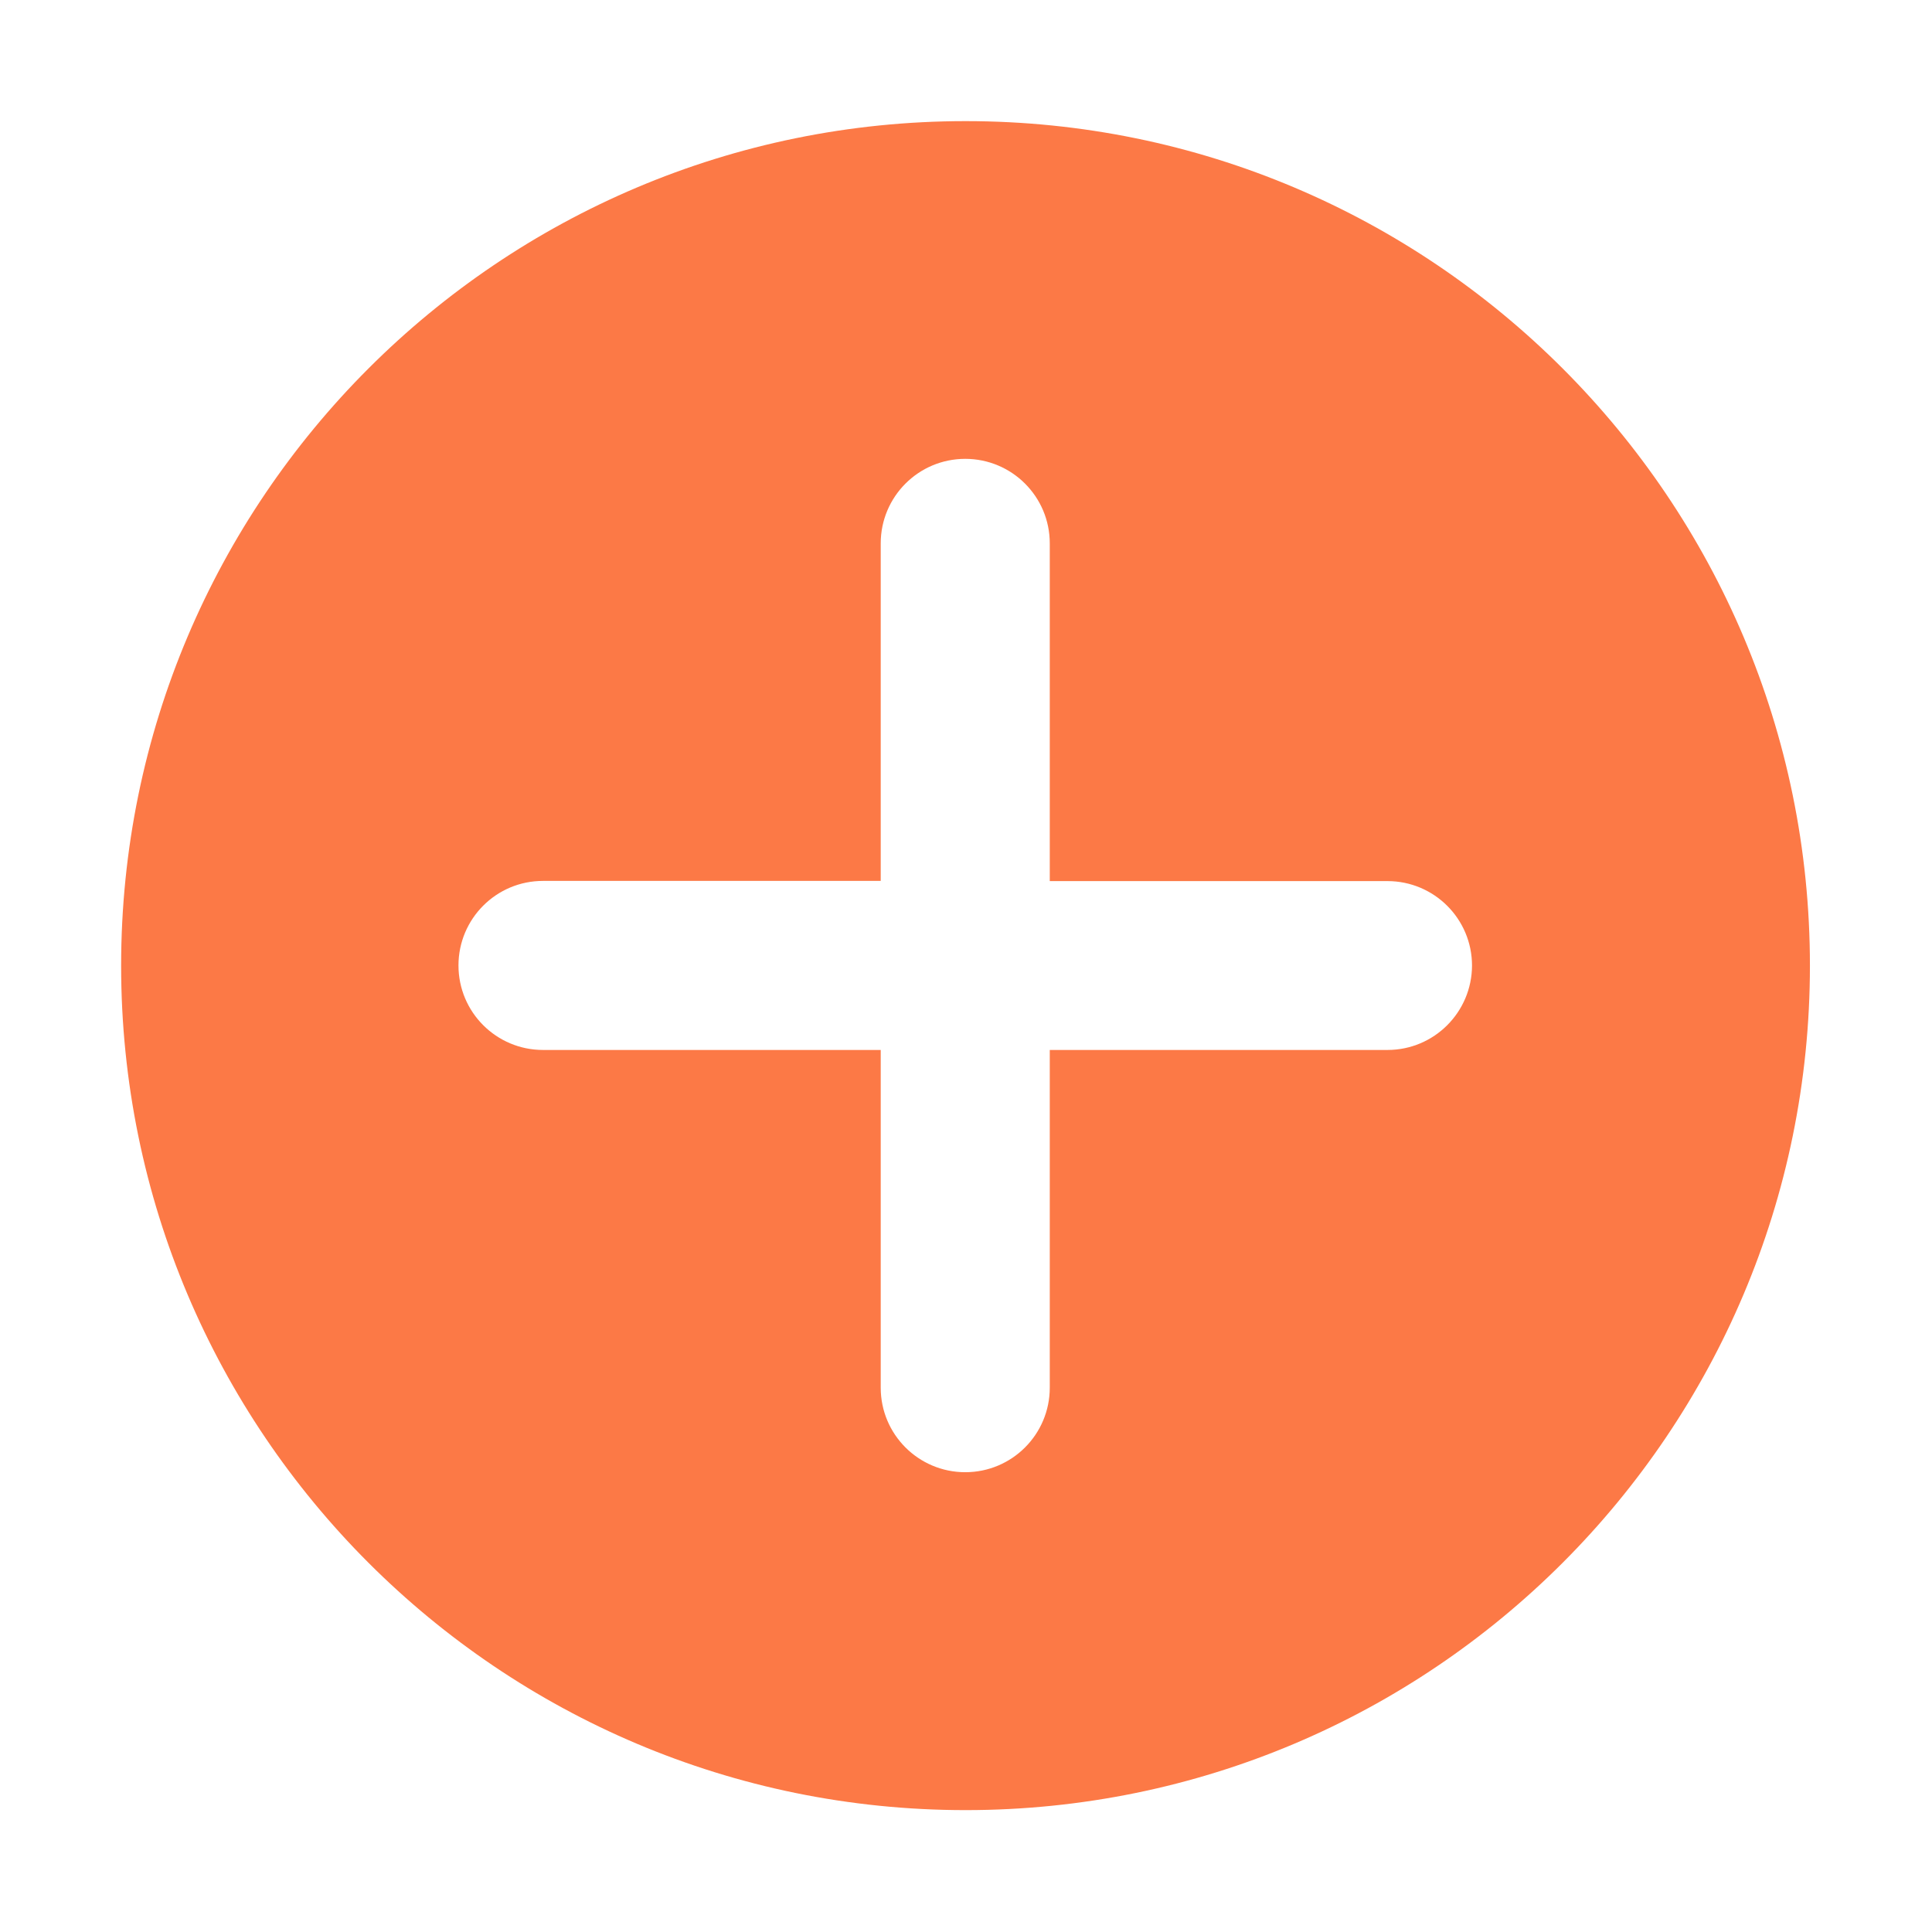 <?xml version="1.0" standalone="no"?><!DOCTYPE svg PUBLIC "-//W3C//DTD SVG 1.1//EN" "http://www.w3.org/Graphics/SVG/1.1/DTD/svg11.dtd"><svg t="1590028936497" class="icon" viewBox="0 0 1024 1024" version="1.1" xmlns="http://www.w3.org/2000/svg" p-id="13489" width="24" height="24" xmlns:xlink="http://www.w3.org/1999/xlink"><defs><style type="text/css"></style></defs><path d="M511.8 64.2c-247.2 0-447.6 200.4-447.6 447.6s200.4 447.6 447.6 447.6S959.3 759 959.3 511.8 759 64.2 511.8 64.2z m223.6 492.3h-179v179c0 24.7-20 44.8-44.8 44.8-24.7 0-44.8-20-44.8-44.8v-179h-179c-24.7 0-44.8-20-44.8-44.8 0-24.7 20-44.8 44.8-44.8h179V288c0-24.7 20-44.8 44.8-44.8 24.7 0 44.8 20 44.8 44.8v179h179c24.7 0 44.8 20 44.8 44.8-0.1 24.7-20.1 44.7-44.8 44.7z" p-id="13490" data-spm-anchor-id="a313x.7781069.0.i14" class="" fill="#fc7946"></path></svg>